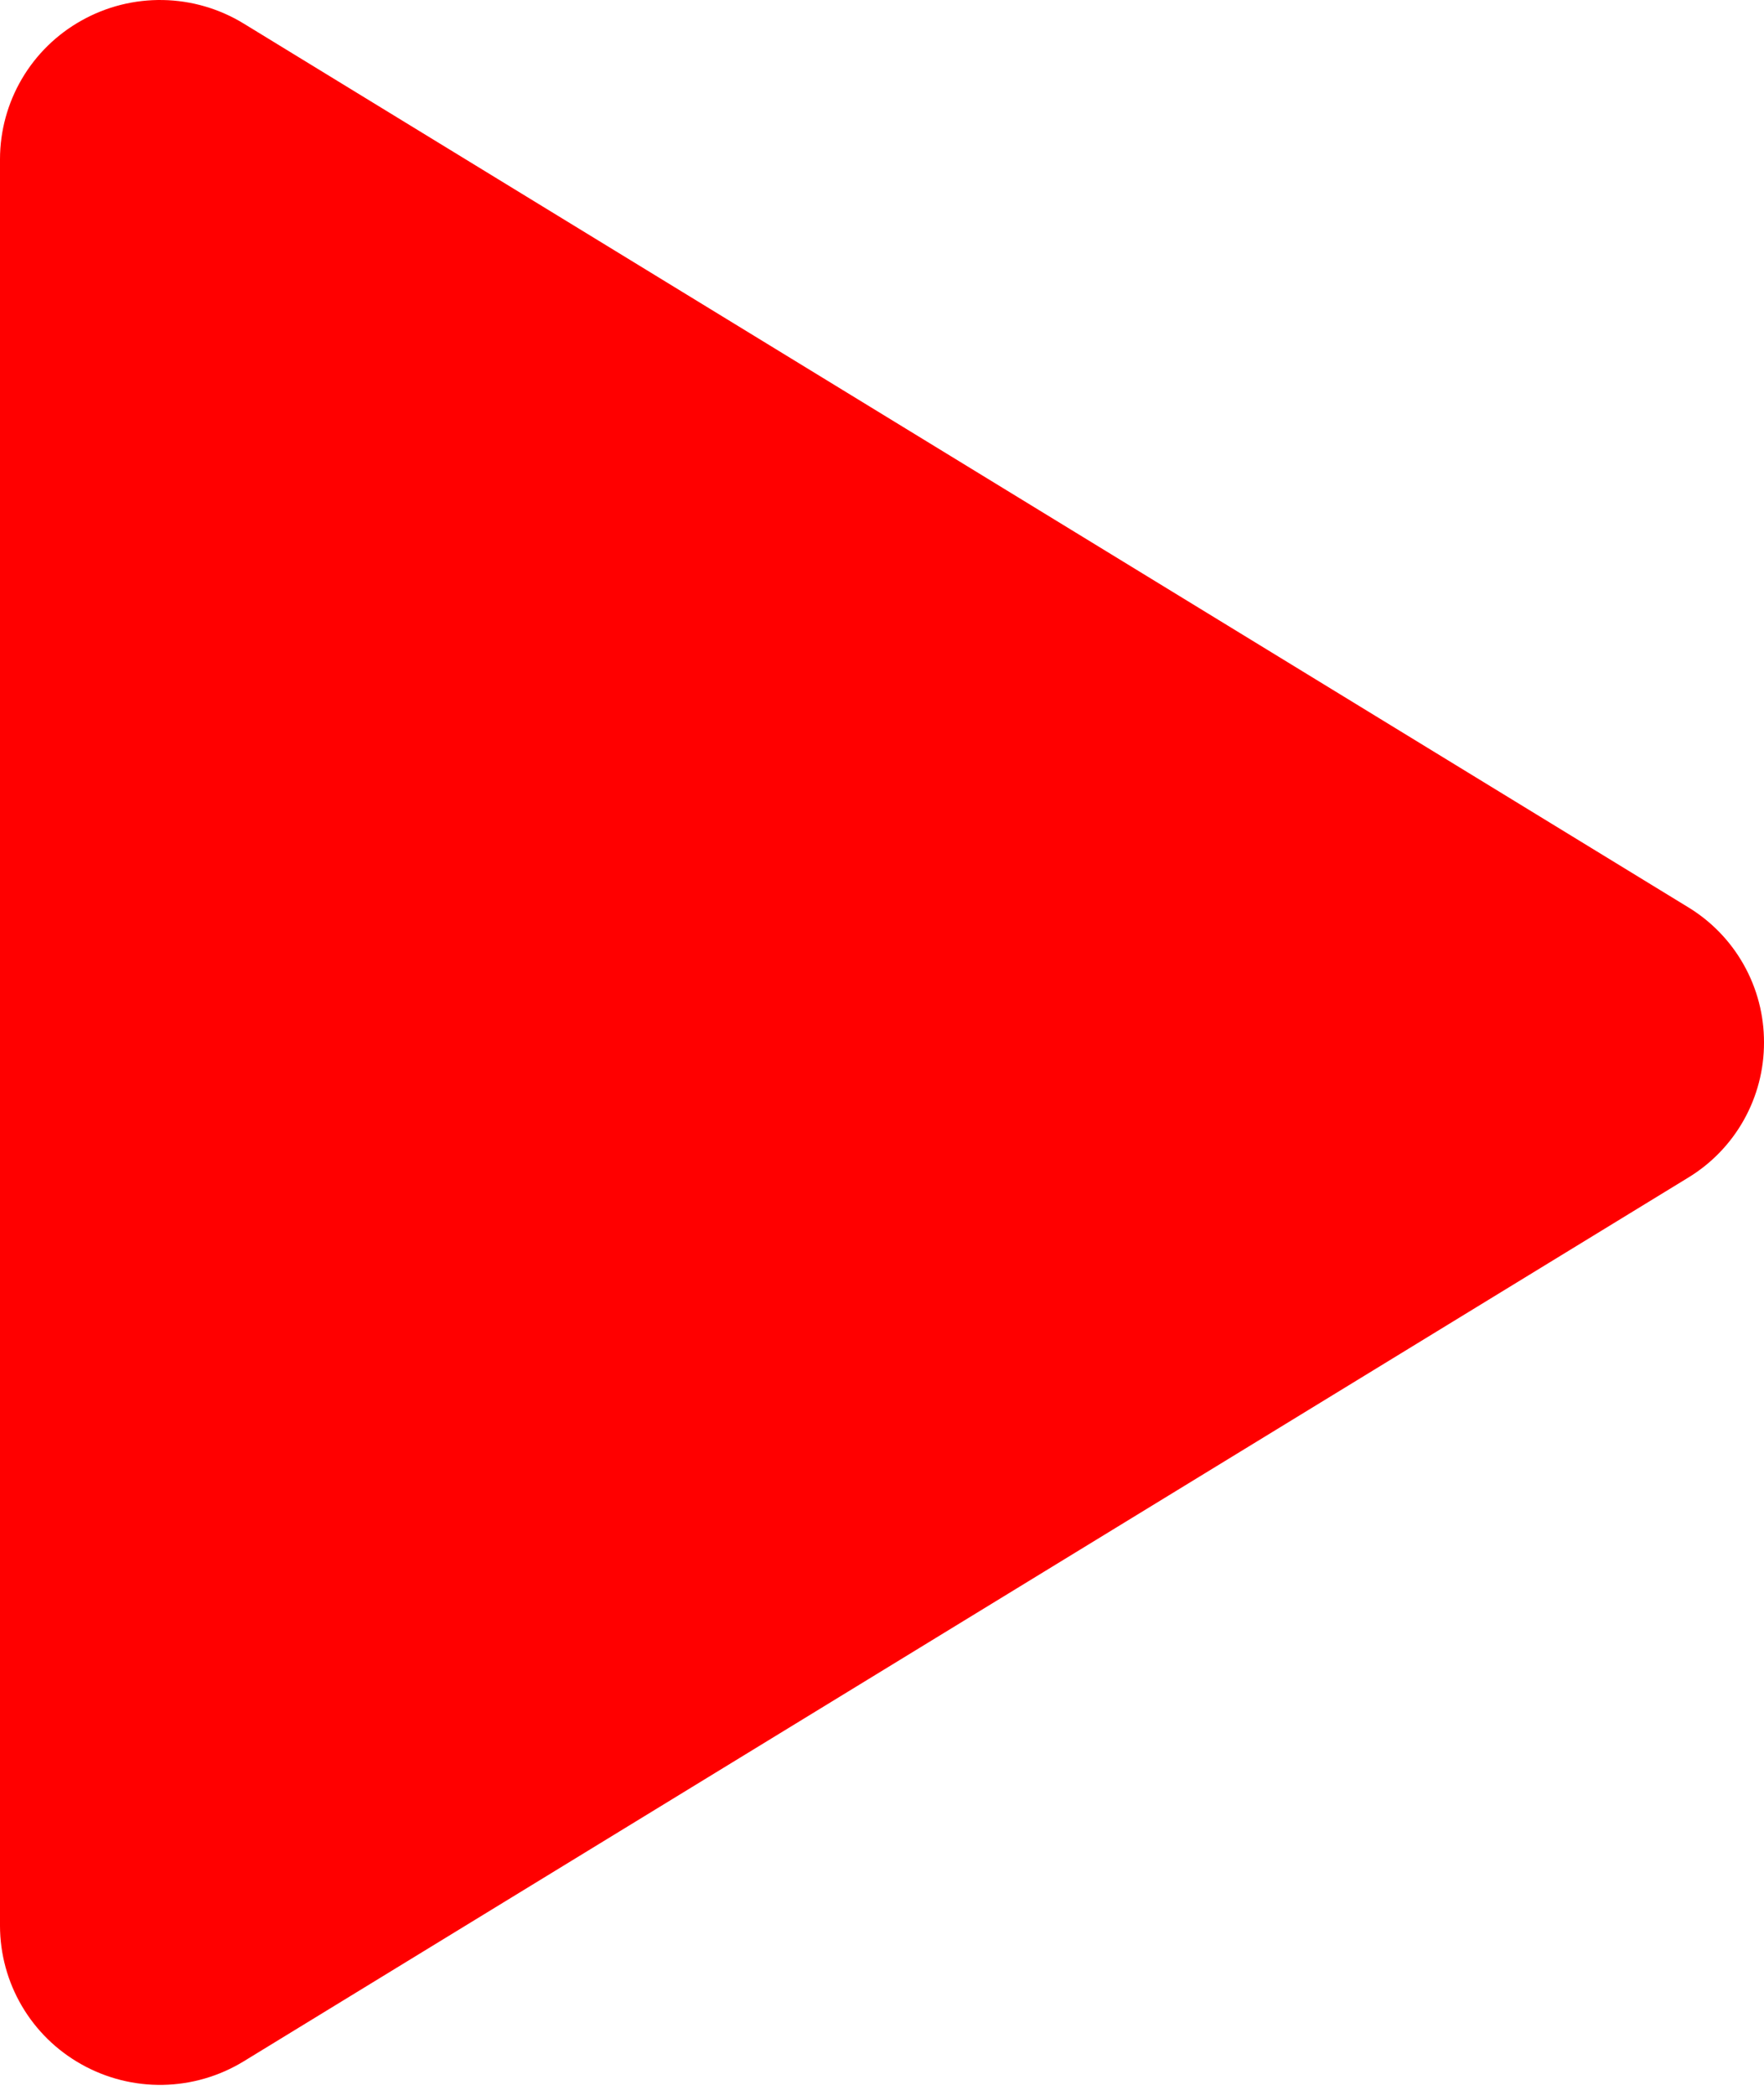 <svg width="176" height="209" viewBox="0 0 176 209" fill="none" xmlns="http://www.w3.org/2000/svg">
<path d="M176 104.005C176.007 106.721 175.31 109.393 173.978 111.76C172.647 114.128 170.725 116.11 168.4 117.515L24.32 205.655C21.891 207.142 19.109 207.954 16.261 208.007C13.413 208.06 10.602 207.352 8.12 205.955C5.661 204.58 3.613 202.575 2.186 200.146C0.759 197.717 0.004 194.952 0 192.135V15.875C0.004 13.058 0.759 10.293 2.186 7.864C3.613 5.435 5.661 3.43 8.12 2.055C10.602 0.658 13.413 -0.05 16.261 0.003C19.109 0.055 21.891 0.868 24.32 2.355L168.4 90.495C170.725 91.9 172.647 93.882 173.978 96.25C175.31 98.617 176.007 101.289 176 104.005Z" fill="#FF0000"/>
</svg>
